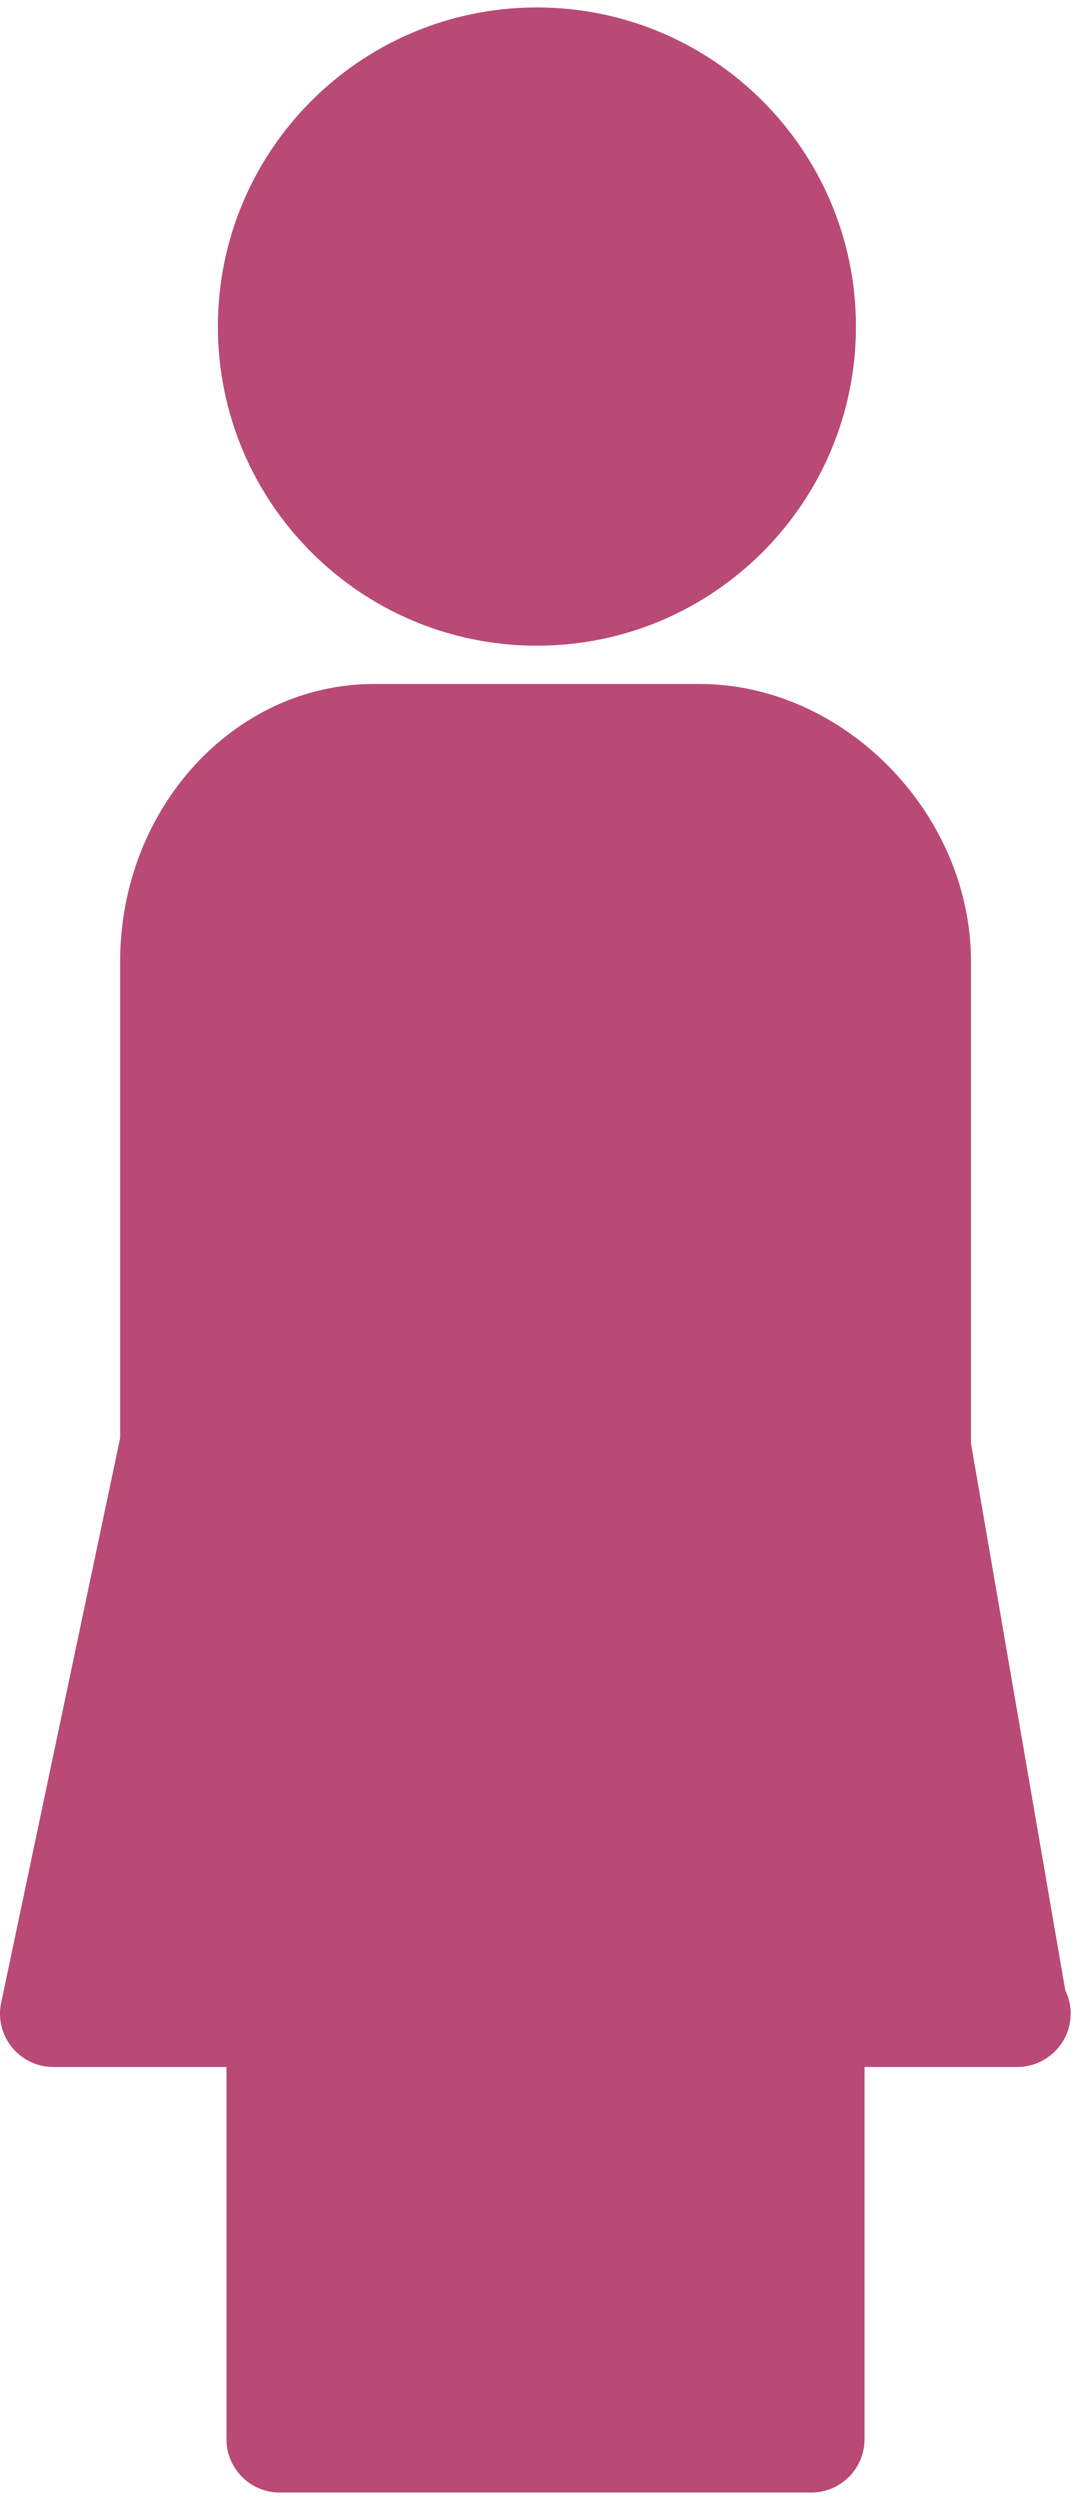 <svg width="41" height="94" viewBox="0 0 41 94" fill="none" xmlns="http://www.w3.org/2000/svg">
<path d="M40.071 74.844L36.524 54.276V36.156C36.524 30.592 31.759 25.719 26.315 25.719H14.063C8.803 25.719 4.519 30.403 4.519 36.156V54.072L0.043 75.308C-0.081 75.892 0.067 76.515 0.447 76.98C0.827 77.443 1.395 77.724 1.999 77.724H8.519V91.724C8.519 92.824 9.415 93.724 10.519 93.724H30.519C31.623 93.724 32.519 92.824 32.519 91.724V77.724H38.192C38.208 77.724 38.219 77.724 38.231 77.724C39.347 77.736 40.272 76.839 40.272 75.724C40.276 75.408 40.203 75.107 40.071 74.844Z" fill="#B94A75"/>
<path d="M32.196 12.28C32.196 18.907 26.823 24.28 20.196 24.28C13.569 24.28 8.196 18.907 8.196 12.28C8.196 5.653 13.569 0.28 20.196 0.28C26.823 0.28 32.196 5.653 32.196 12.28Z" fill="#B94A75"/>
</svg>
